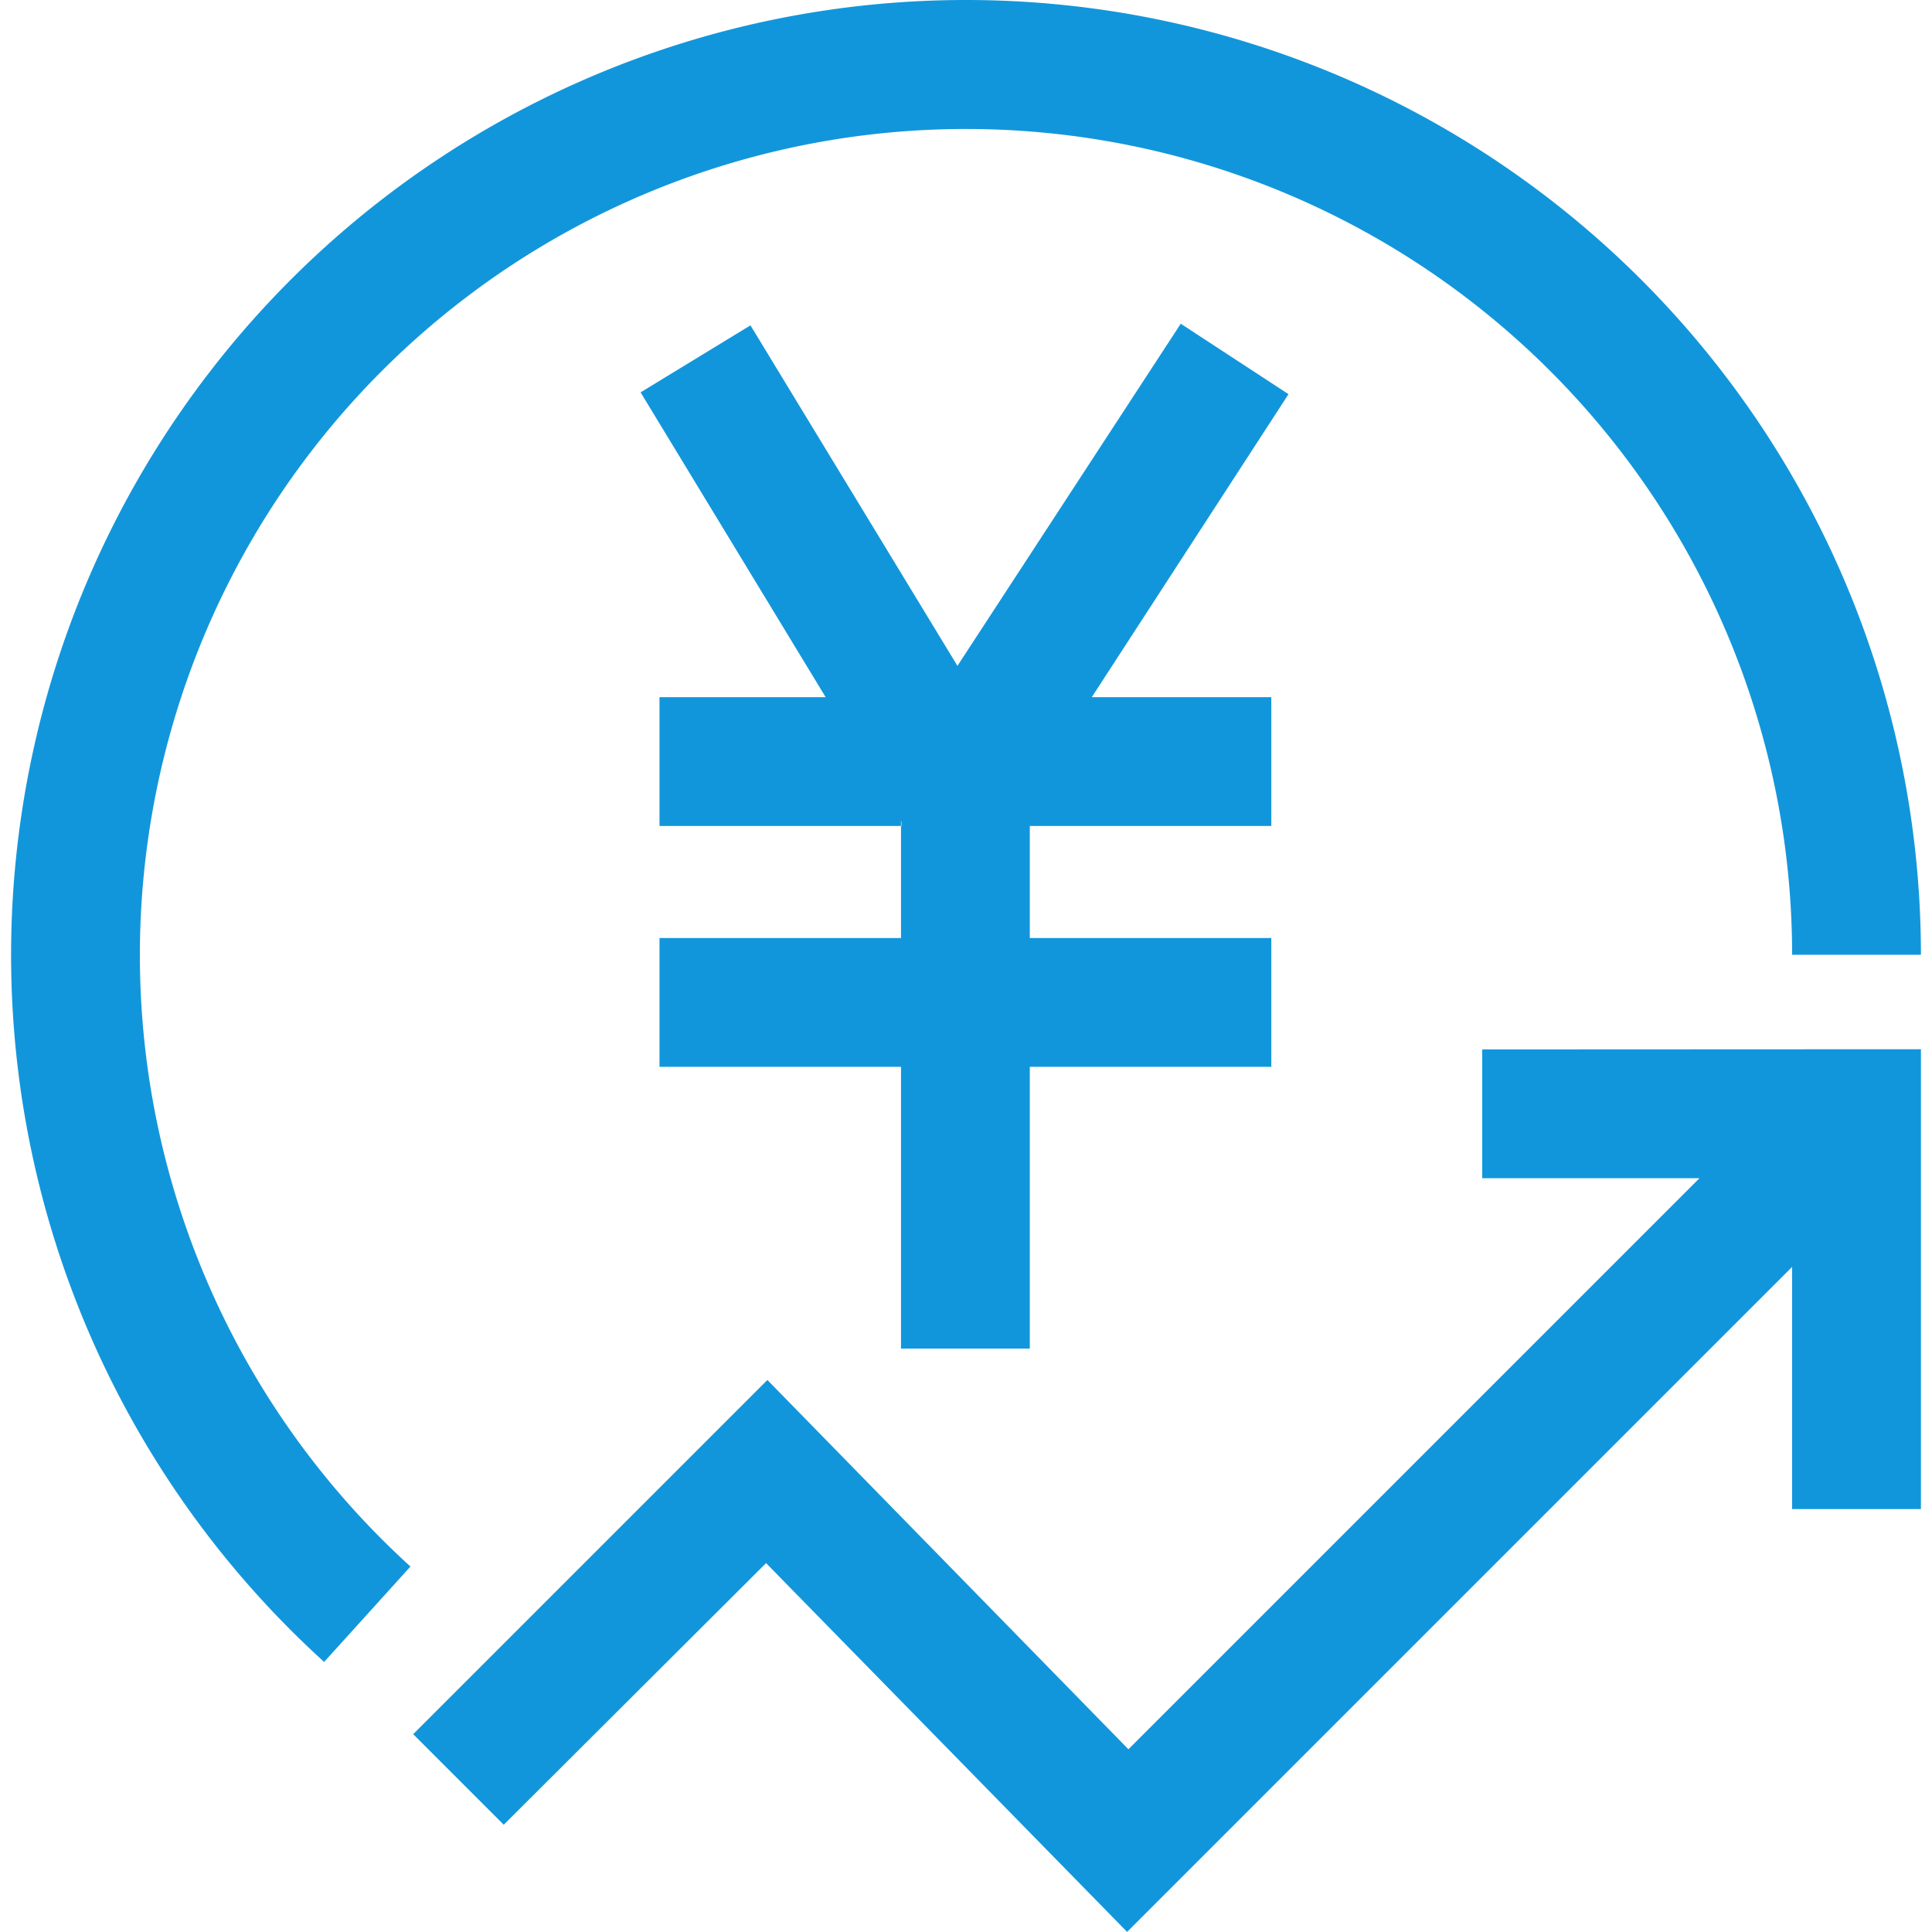 <?xml version="1.0" standalone="no"?><!DOCTYPE svg PUBLIC "-//W3C//DTD SVG 1.1//EN" "http://www.w3.org/Graphics/SVG/1.1/DTD/svg11.dtd"><svg t="1699618293917" class="icon" viewBox="0 0 1024 1024" version="1.1" xmlns="http://www.w3.org/2000/svg" p-id="59507" xmlns:xlink="http://www.w3.org/1999/xlink" width="200" height="200"><path d="M1018.129 556.113v243.73H949.864V671.471l-352.475 352.475-191.357-195.464-139.038 138.665-47.999-47.999 187.731-187.731 191.357 195.731 302.663-302.663H785.599v-68.266z" fill="#1296db" p-id="59508"></path><path d="M578.669 369.502h95.145v68.266h-127.998v59.413h127.998v68.266h-127.998v149.331h-68.266v-149.331h-127.998v-68.266h127.998V437.768h1.813l-1.813-2.72v2.72h-127.998v-68.266h88.052L339.525 207.958l58.239-35.52 109.705 180.478 118.345-181.331 57.119 37.333z" fill="#1296db" p-id="59509"></path><path d="M479.683 437.768H477.87v-2.72z" fill="#1296db" p-id="59510"></path><path d="M479.683 437.768H477.87v-2.72z" fill="#1296db" p-id="59511"></path><path d="M171.794 880.855A506.126 506.126 0 1 1 1018.129 506.034H949.864a437.861 437.861 0 1 0-732.31 324.262z" fill="#1296db" p-id="59512"></path></svg>